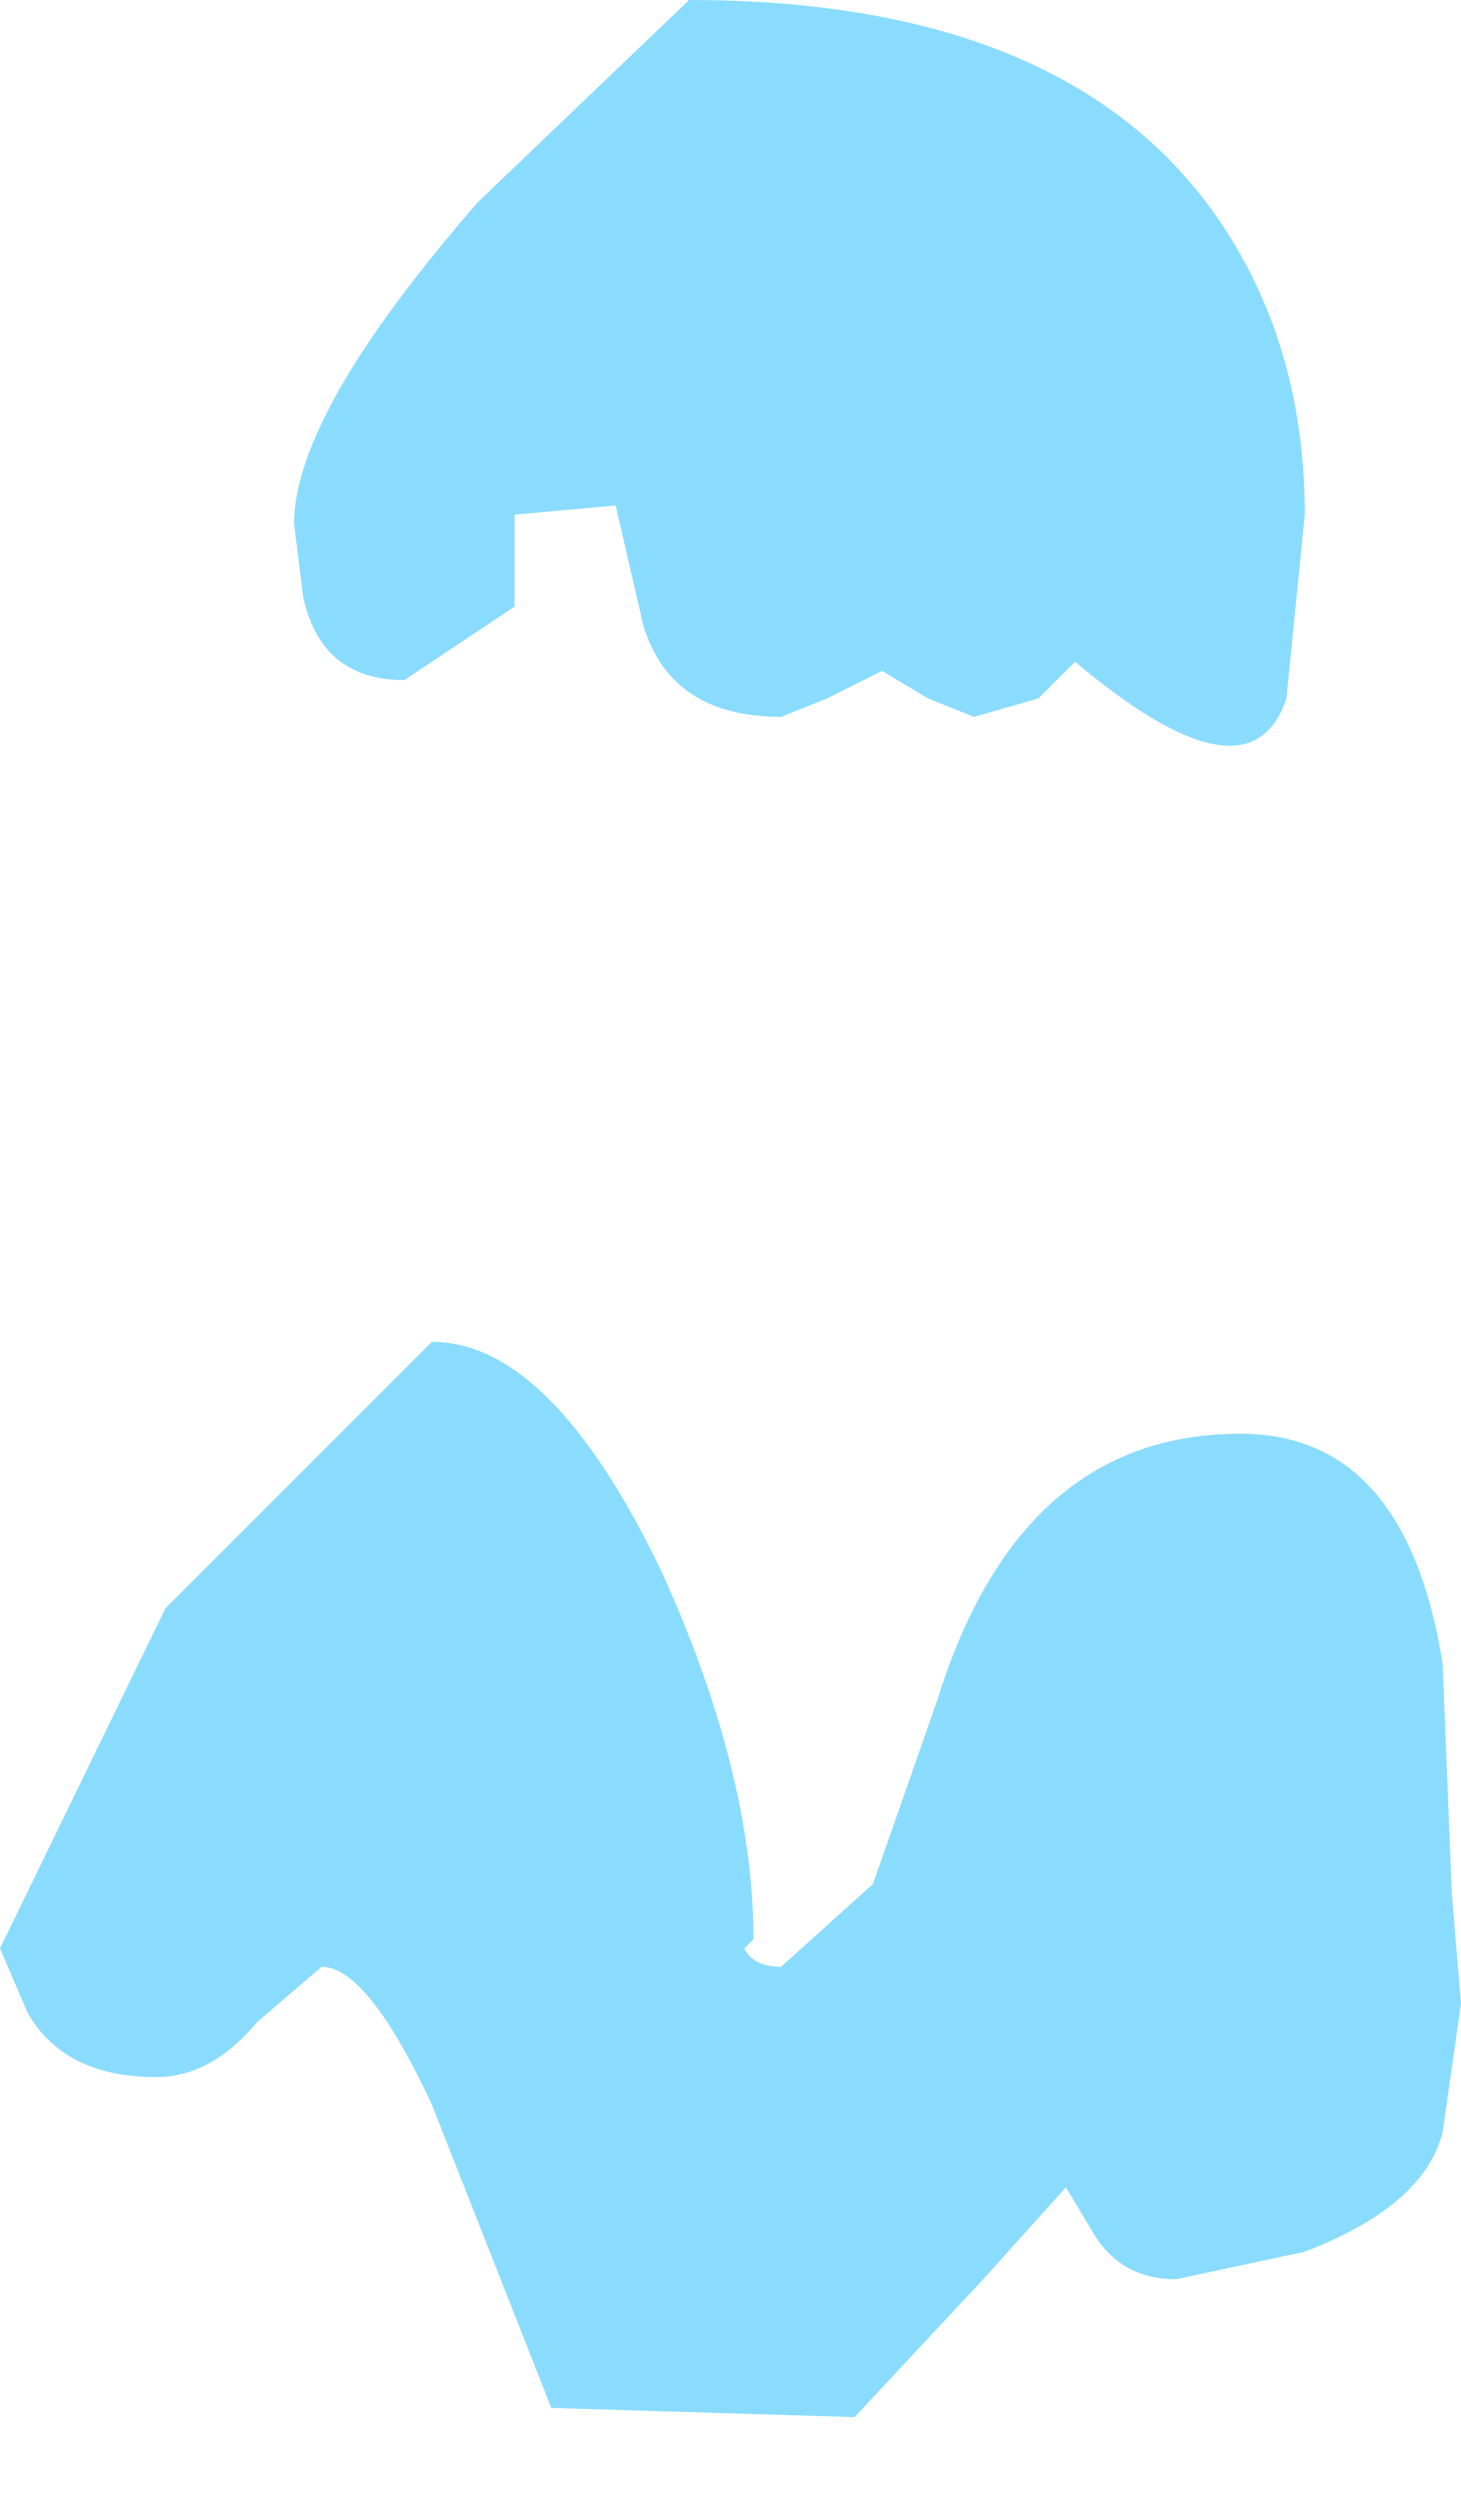 <?xml version="1.0" encoding="UTF-8" standalone="no"?>
<svg xmlns:ffdec="https://www.free-decompiler.com/flash" xmlns:xlink="http://www.w3.org/1999/xlink" ffdec:objectType="shape" height="13.6px" width="7.95px" xmlns="http://www.w3.org/2000/svg">
  <g transform="matrix(1.0, 0.0, 0.0, 1.0, 5.6, 22.95)">
    <path d="M1.5 -20.15 L1.4 -19.15 Q1.2 -18.55 0.25 -19.35 L0.05 -19.15 -0.3 -19.05 -0.55 -19.15 -0.8 -19.3 -1.1 -19.15 -1.35 -19.05 Q-1.95 -19.05 -2.1 -19.55 L-2.25 -20.2 -2.8 -20.15 -2.8 -19.65 -3.4 -19.25 Q-3.85 -19.25 -3.95 -19.7 L-4.0 -20.1 Q-4.0 -20.7 -3.0 -21.85 L-1.85 -22.95 Q0.3 -22.95 1.1 -21.65 1.5 -21.0 1.5 -20.15 M2.25 -13.9 L2.3 -12.65 2.35 -12.05 2.25 -11.35 Q2.15 -10.95 1.5 -10.7 L0.8 -10.55 Q0.5 -10.55 0.35 -10.8 L0.2 -11.05 -0.25 -10.55 -0.95 -9.8 -2.6 -9.85 -3.25 -11.5 Q-3.6 -12.25 -3.85 -12.25 L-4.2 -11.95 Q-4.45 -11.65 -4.75 -11.65 -5.25 -11.65 -5.45 -12.0 L-5.6 -12.35 -4.7 -14.2 -3.25 -15.65 Q-2.6 -15.65 -2.0 -14.4 -1.5 -13.3 -1.5 -12.4 L-1.55 -12.35 Q-1.5 -12.25 -1.35 -12.25 L-0.85 -12.7 -0.5 -13.7 Q-0.05 -15.15 1.15 -15.15 2.05 -15.15 2.25 -13.9" fill="#8adcff" fill-rule="evenodd" stroke="none"/>
  </g>
</svg>
